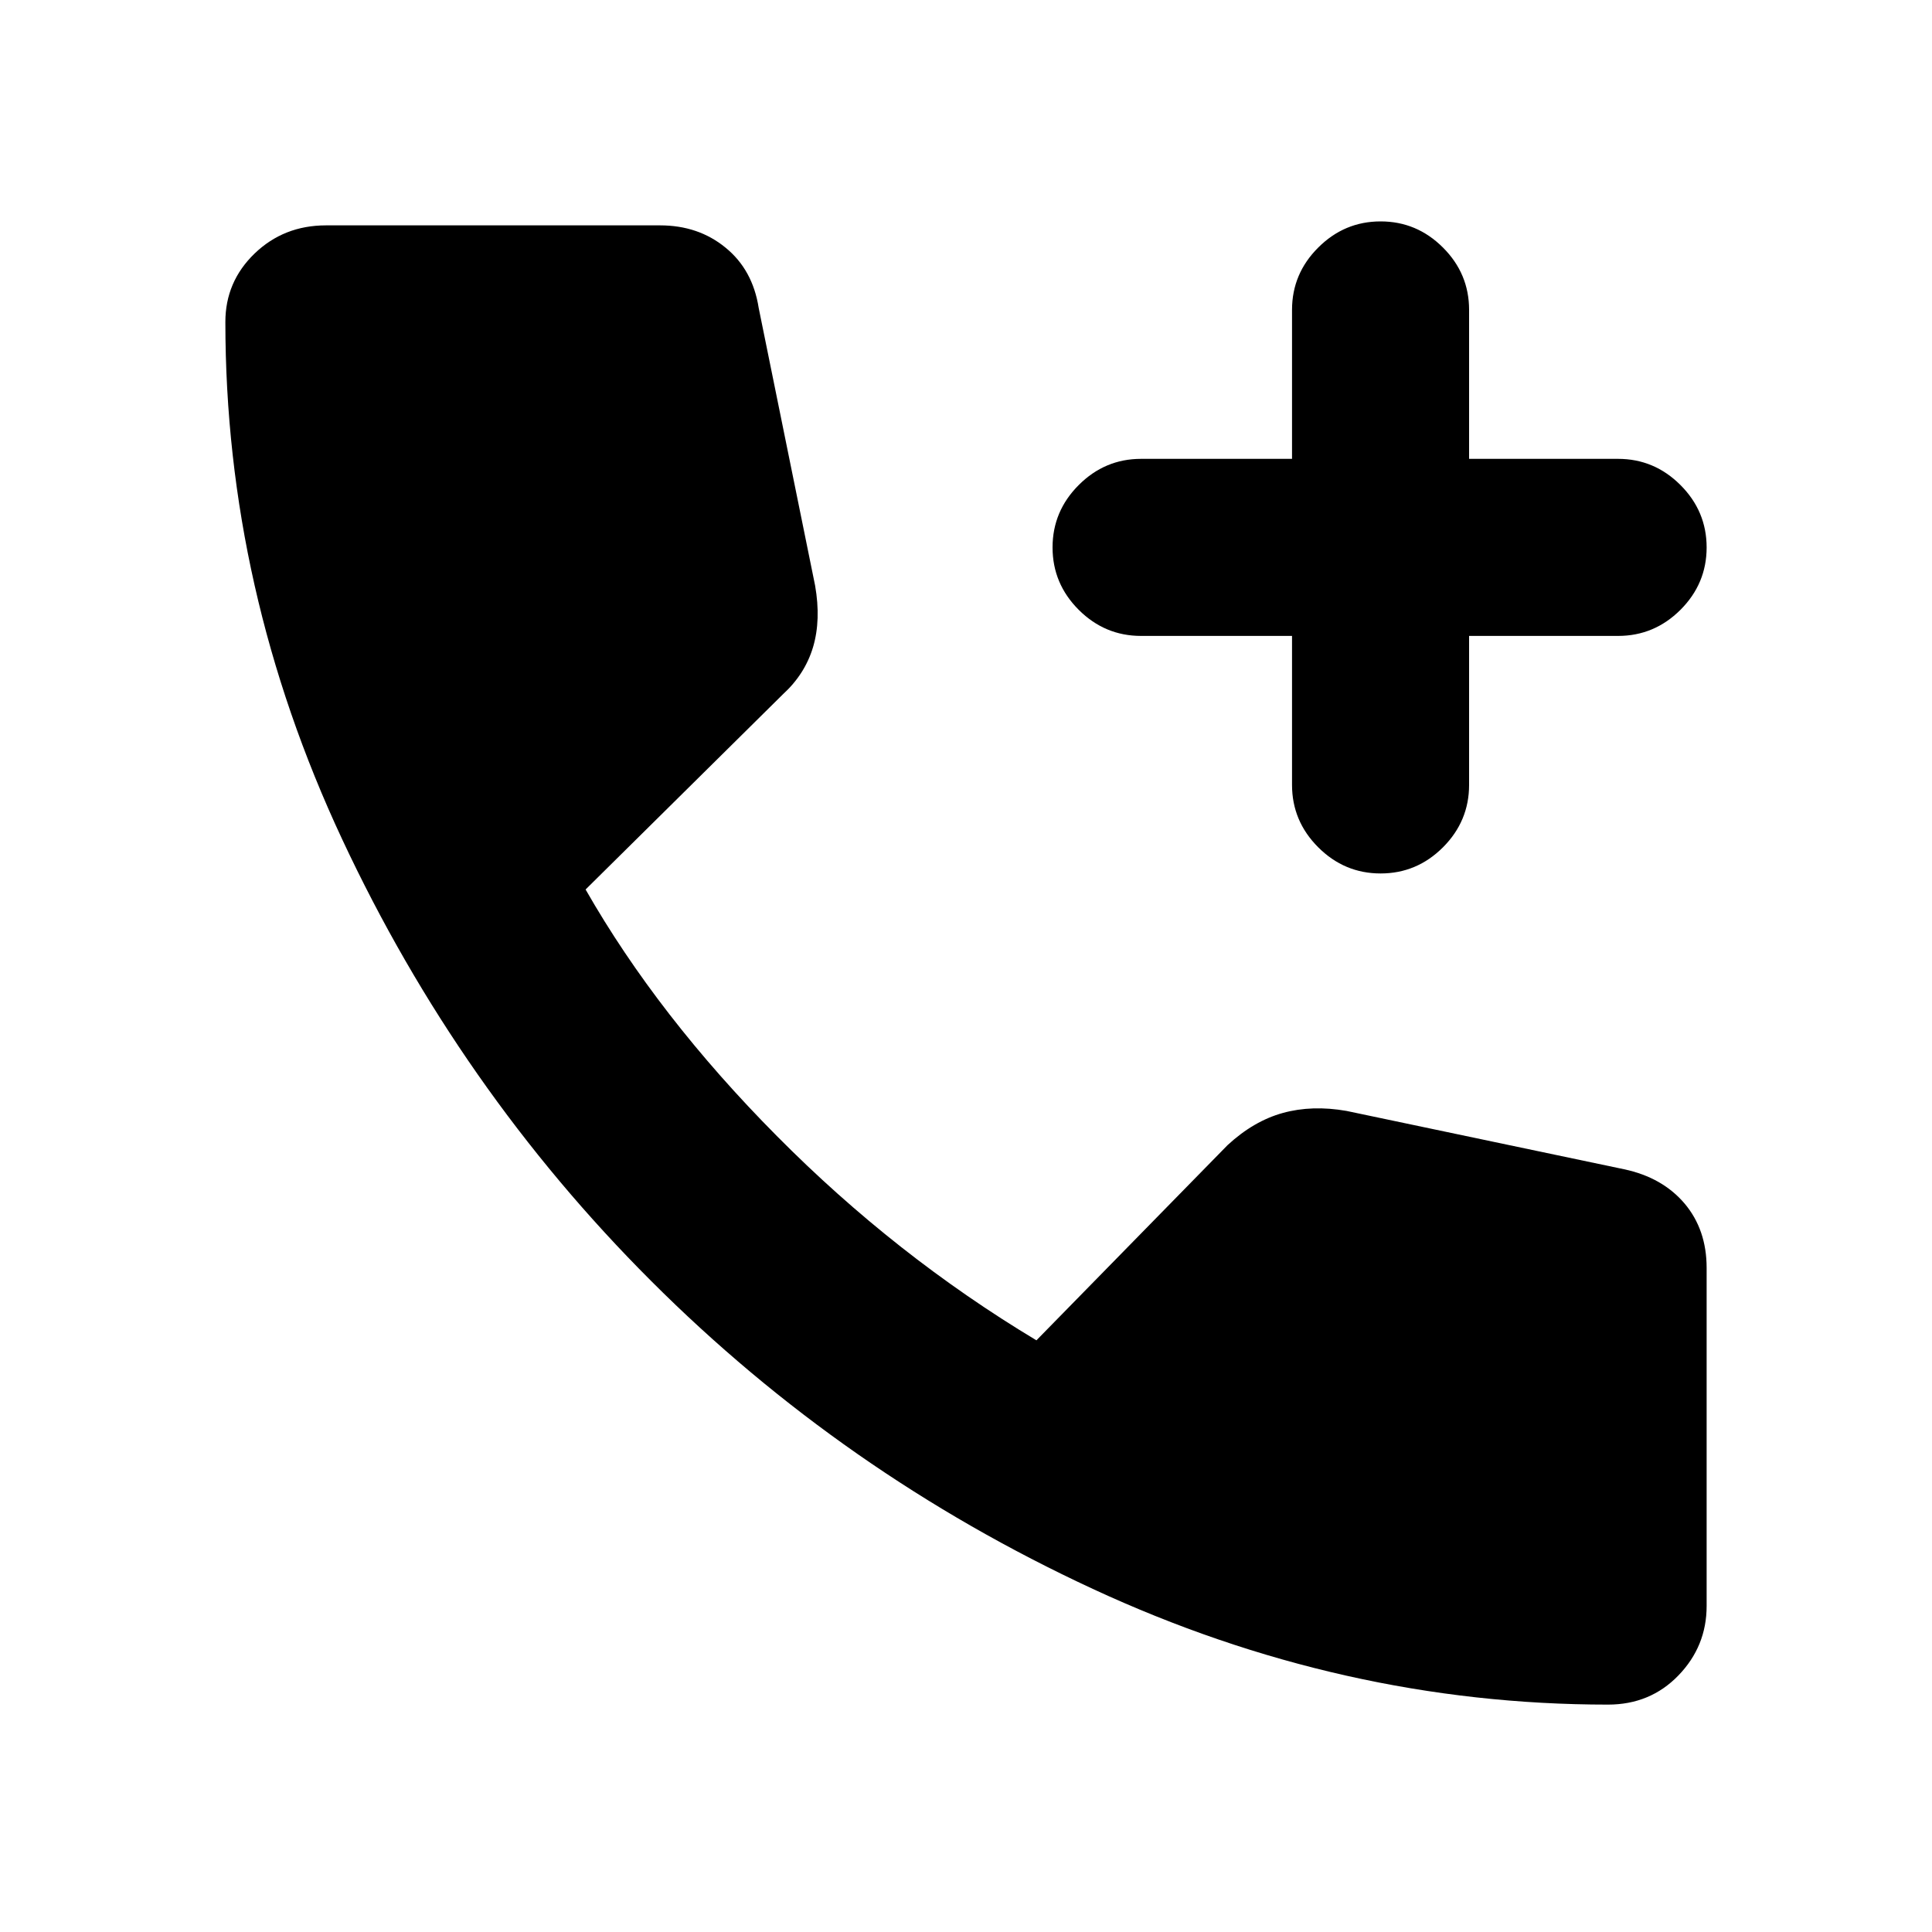 <svg xmlns="http://www.w3.org/2000/svg" height="20" width="20"><path d="M14.292 9.042q-.375 0-.646-.271t-.271-.646V6.583h-1.563q-.374 0-.645-.27-.271-.271-.271-.646t.271-.646q.271-.271.645-.271h1.563V3.208q0-.375.271-.645.271-.271.646-.271t.646.271q.27.27.27.645V4.75h1.542q.375 0 .646.271t.271.646q0 .375-.271.646-.271.27-.646.27h-1.542v1.542q0 .375-.27.646-.271.271-.646.271Zm2.354 8.604q-2.75 0-5.334-1.198Q8.729 15.25 6.74 13.26q-1.99-1.989-3.198-4.572-1.209-2.584-1.209-5.355 0-.416.302-.708.303-.292.74-.292h3.458q.396 0 .677.23.282.229.344.625l.584 2.874q.062.355-.021.636-.084.281-.313.49l-2.042 2.02q.75 1.313 1.98 2.552 1.229 1.24 2.687 2.115l1.979-2.021q.271-.25.573-.333.302-.083.657-.021l2.874.604q.396.084.626.354.229.271.229.667v3.5q0 .417-.292.719t-.729.302Z"/></svg>